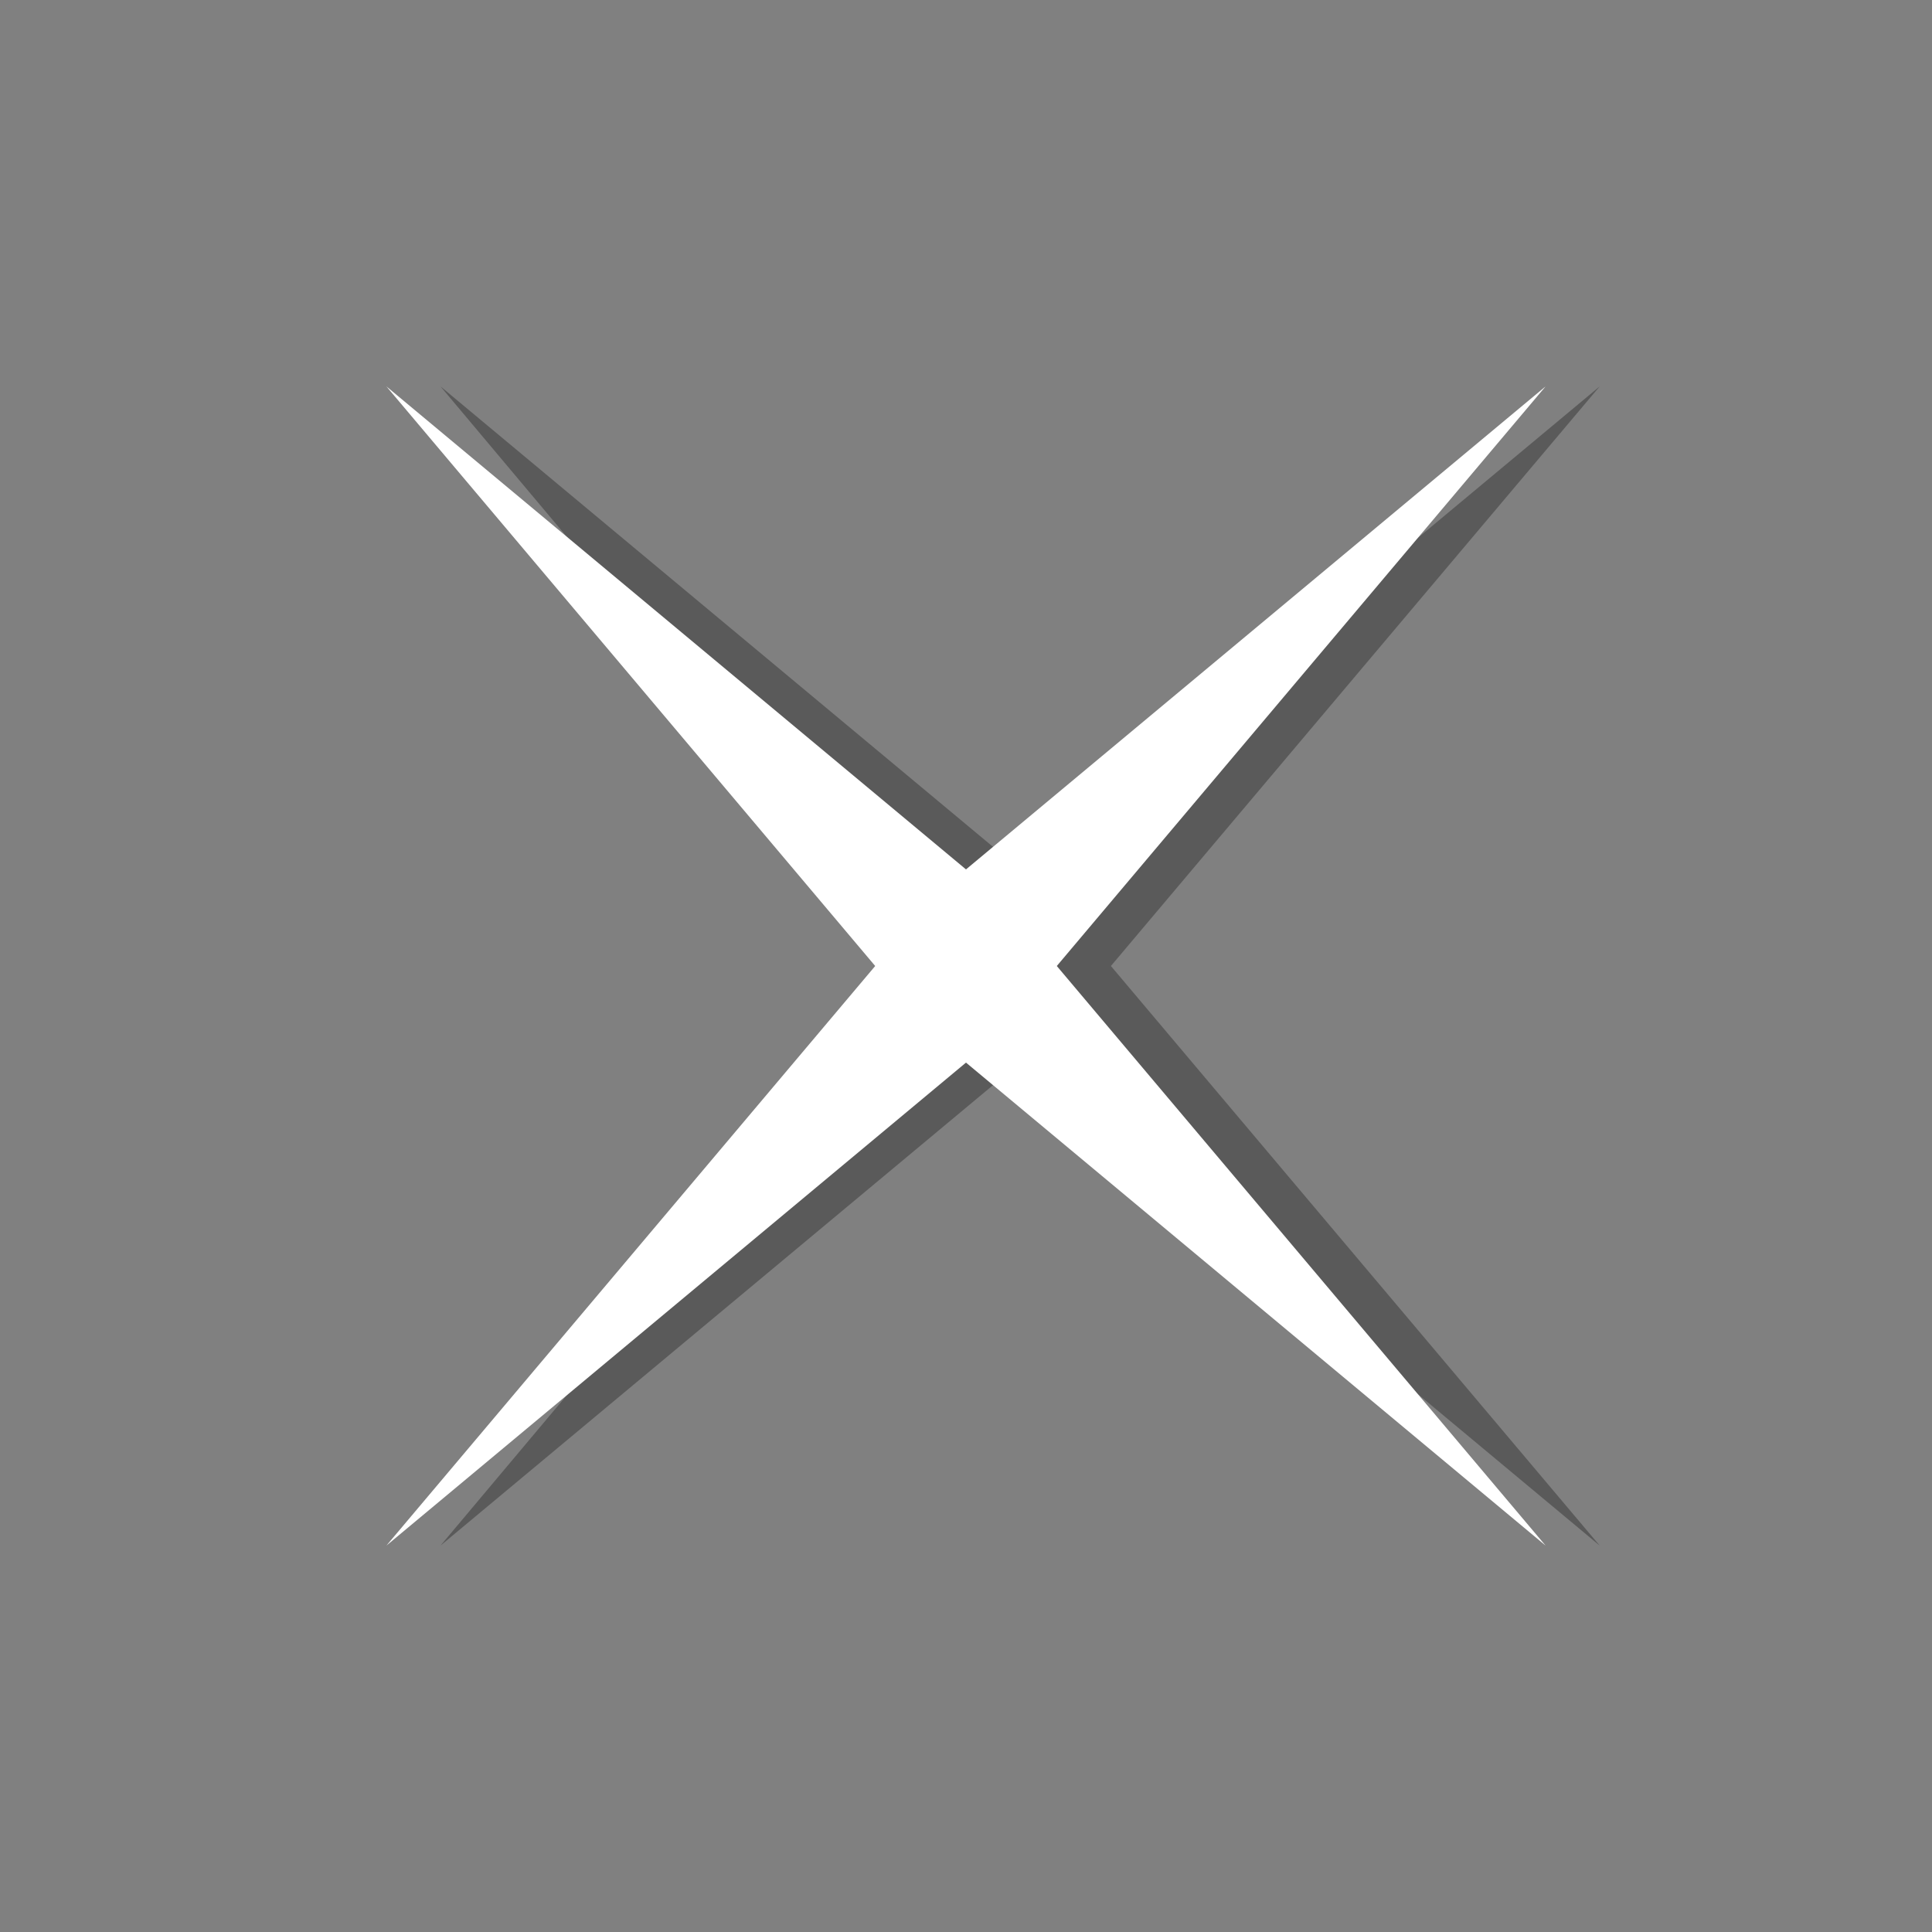 <?xml version="1.0" encoding="utf-8"?>
<!-- Generator: Adobe Illustrator 21.1.0, SVG Export Plug-In . SVG Version: 6.00 Build 0)  -->
<svg version="1.1" id="Layer_1" xmlns="http://www.w3.org/2000/svg" xmlns:xlink="http://www.w3.org/1999/xlink" x="0px" y="0px"
	 width="100px" height="100px" viewBox="0 0 100 100" style="enable-background:new 0 0 100 100;" xml:space="preserve">
<rect x="0" y="0" width="100" height="100" fill="#808080" stroke="none"/>
<style type="text/css">
	.st0{opacity:0.3;}
	.st1{fill:#FFFFFF;}
</style>
<polygon class="st0" points="82.8,20 52.8,45 22.8,20 48,50 22.8,80 52.8,55 82.8,80 57.5,50 "/>
<polygon class="st1" points="80,20 50,45 20,20 45.3,50 20,80 50,55 80,80 54.7,50 "/>
</svg>
